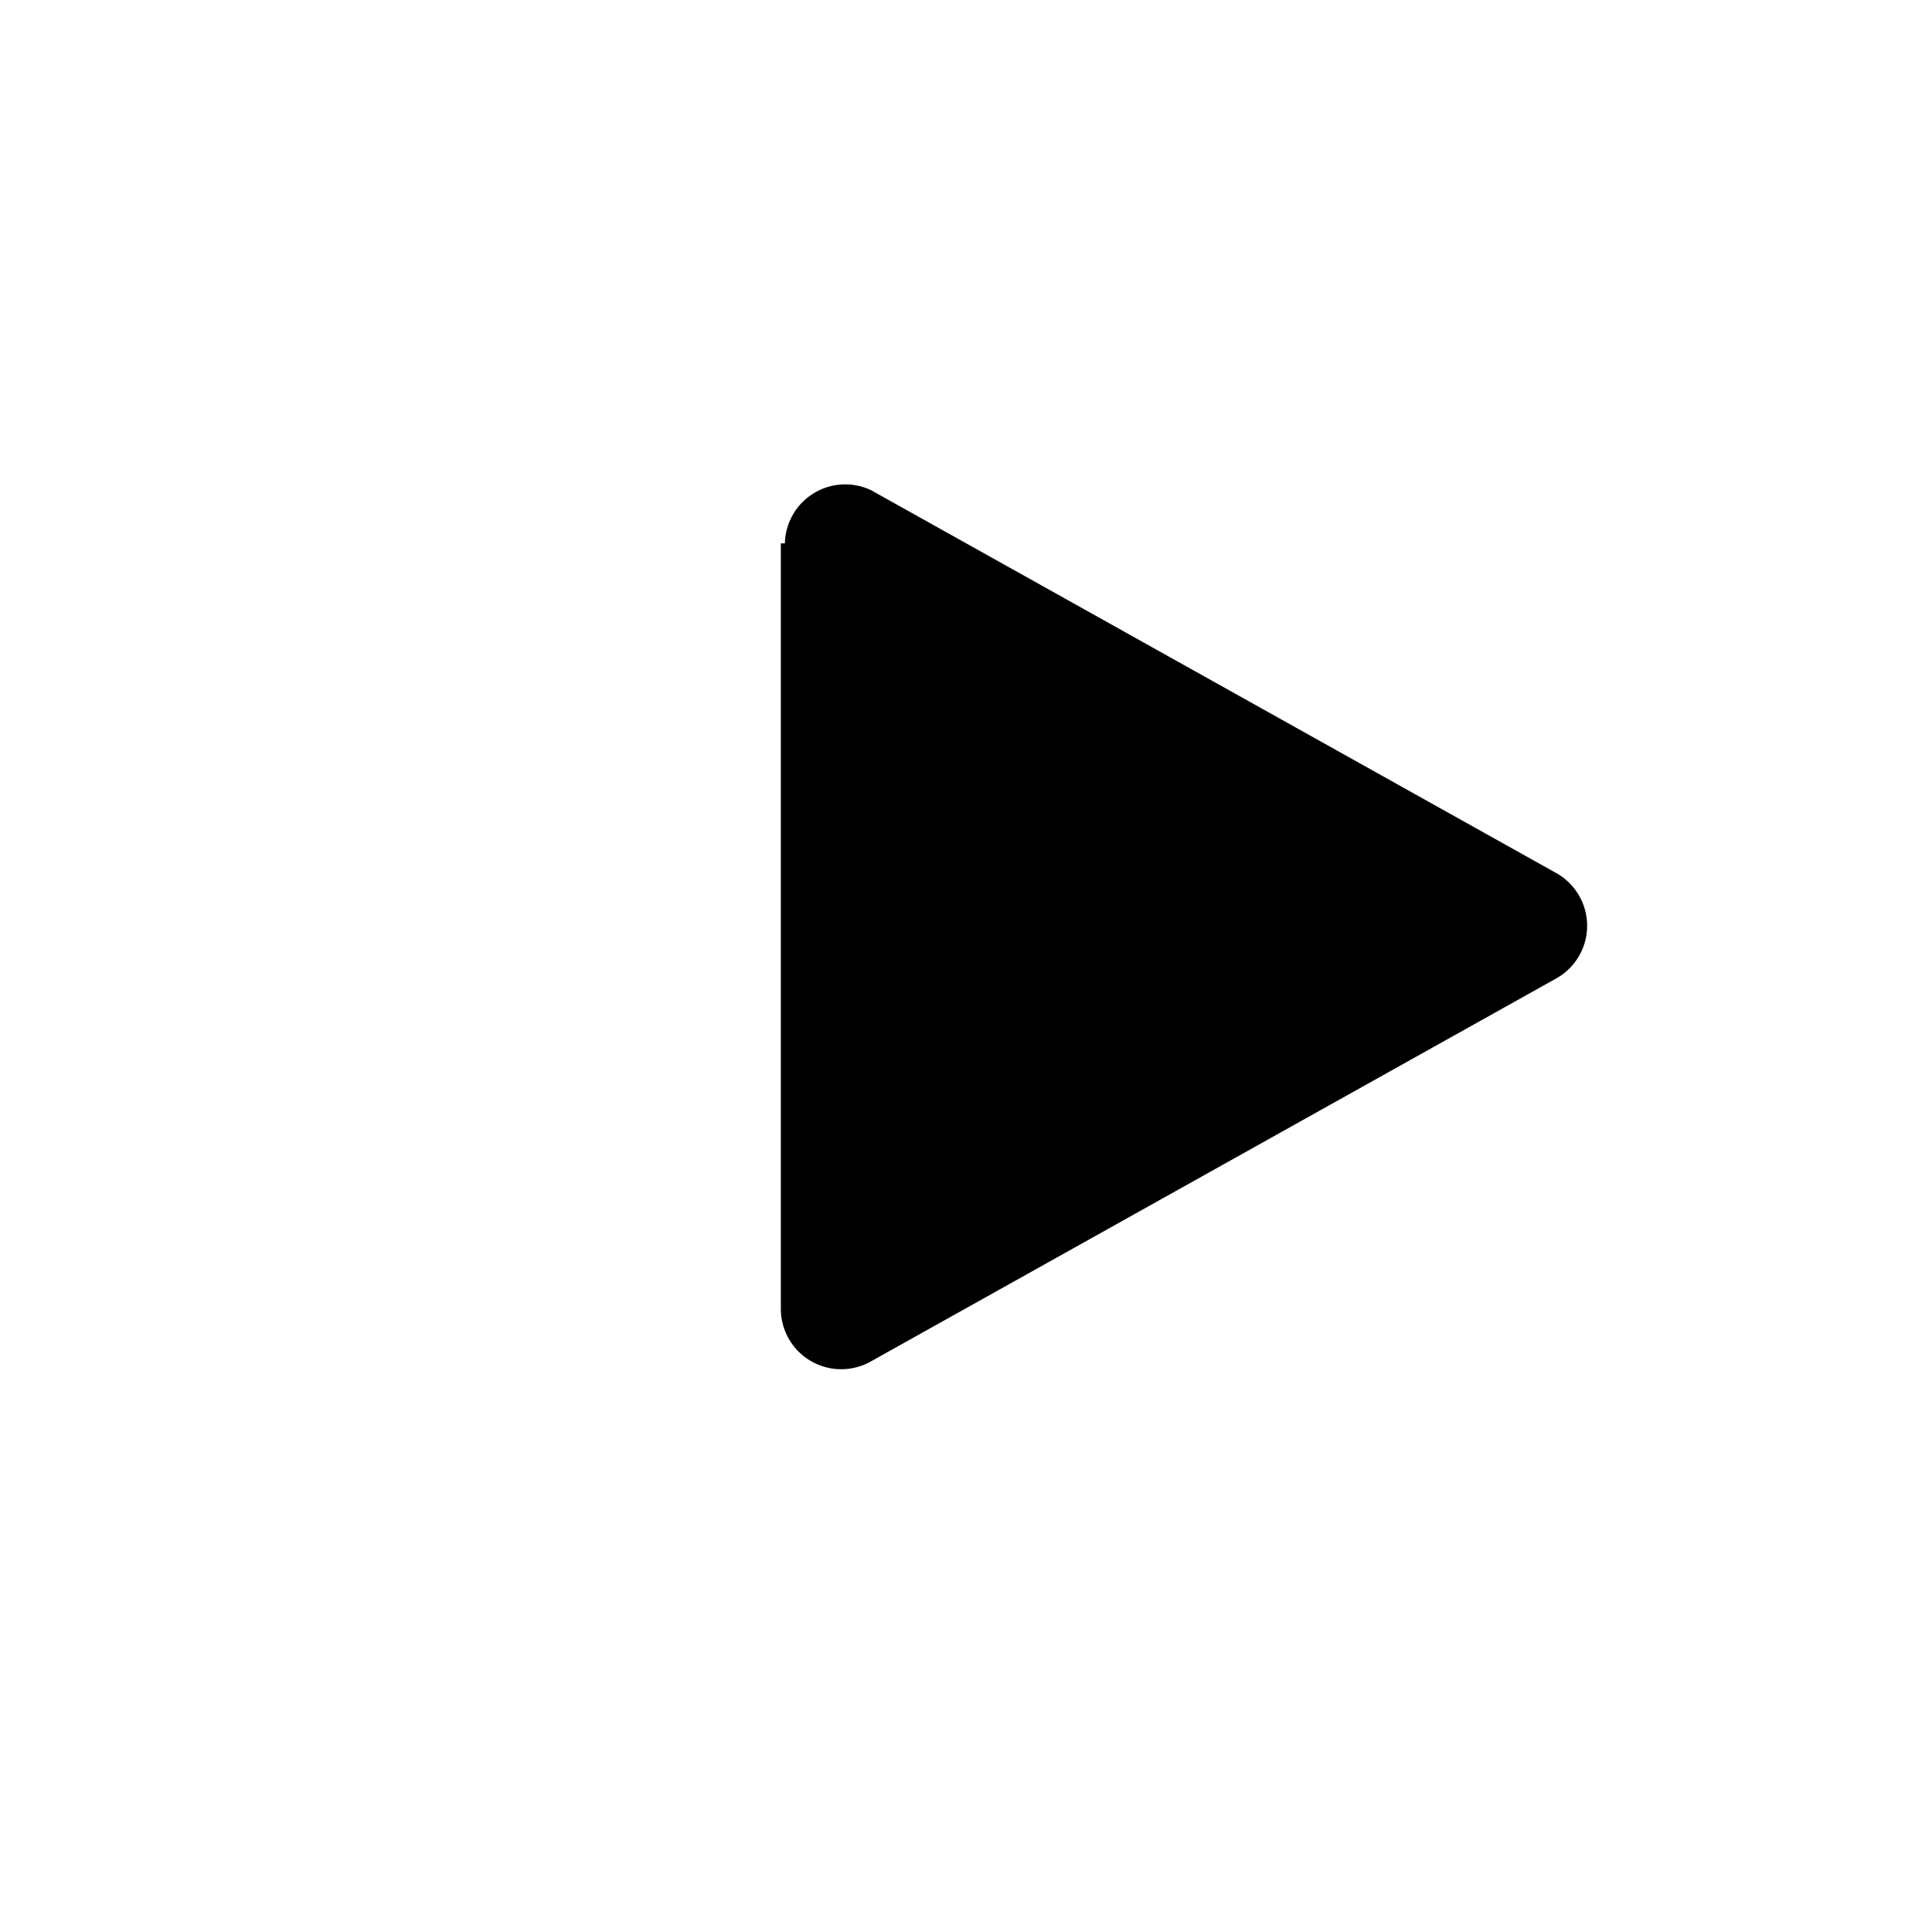<svg xmlns="http://www.w3.org/2000/svg" class="w-5 h-5 text-white" viewBox="0 0 24 24" fill="currentColor"><path d="M9.75 6.75a.75.75 0 011.074-.659l8.5 4.75a.75.75 0 010 1.318l-8.5 4.75a.75.75 0 01-1.124-.659V6.75z"></path></svg>